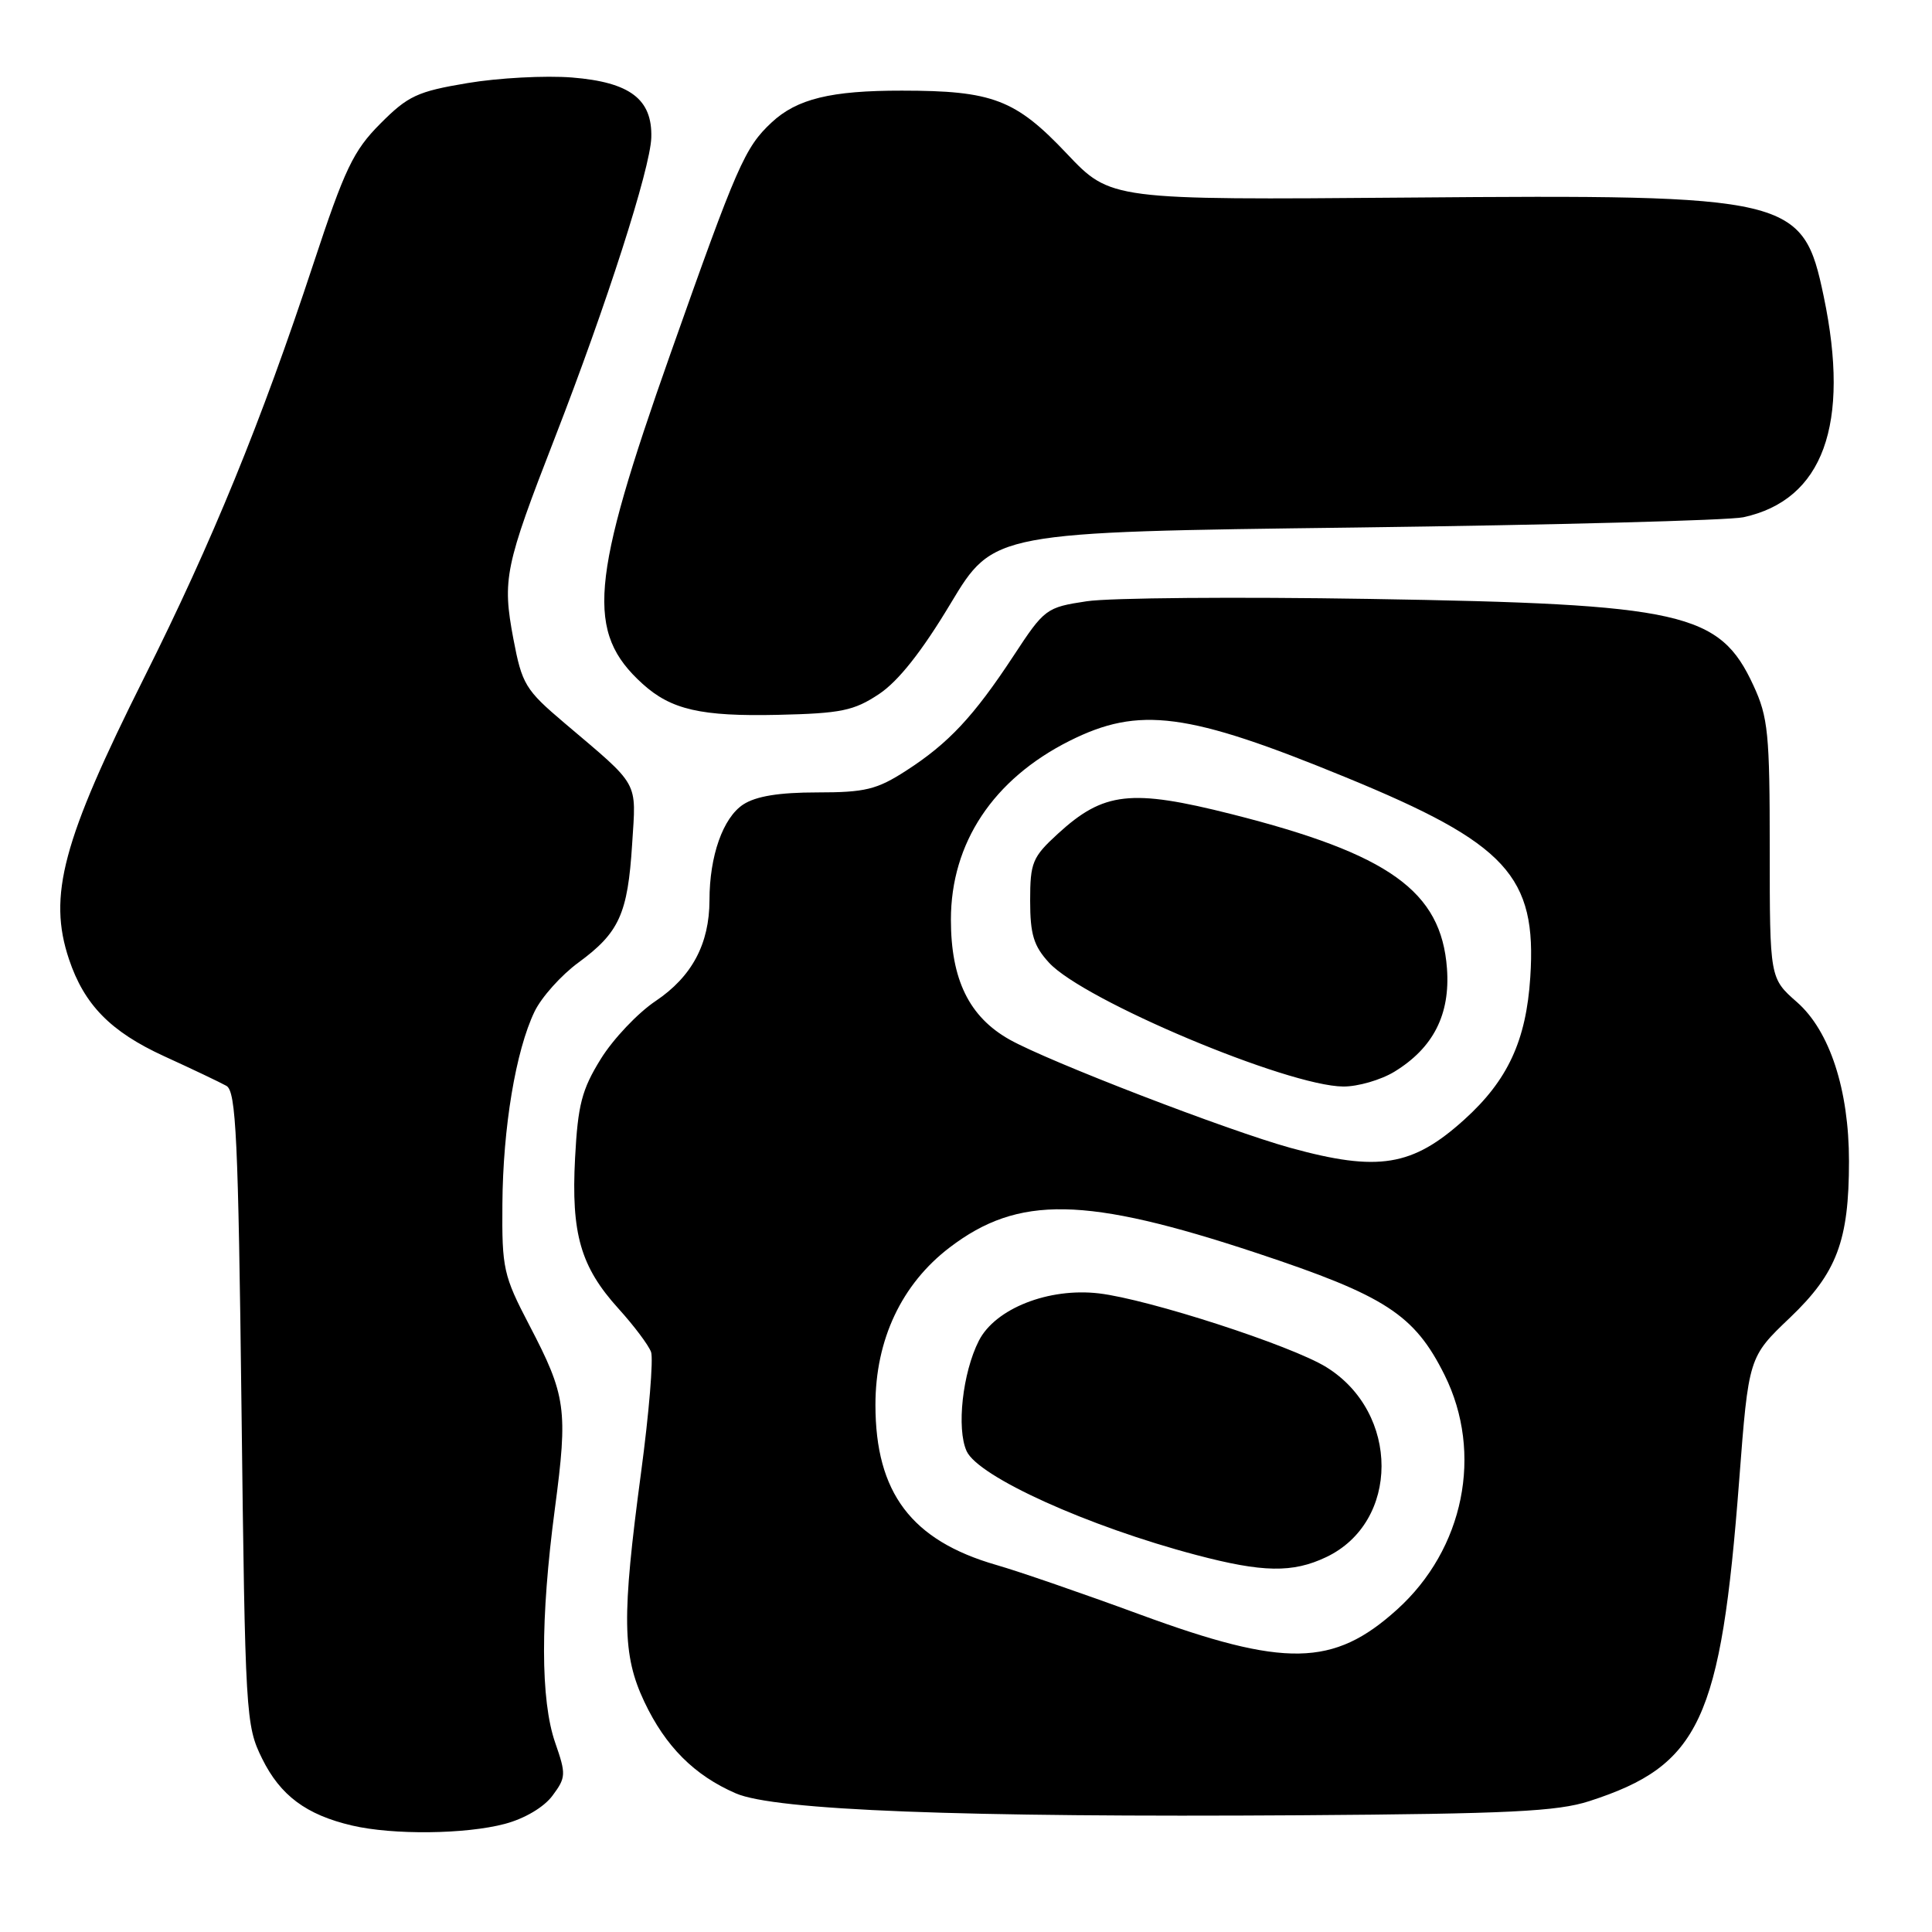 <?xml version="1.0" encoding="UTF-8" standalone="no"?>
<!DOCTYPE svg PUBLIC "-//W3C//DTD SVG 1.1//EN" "http://www.w3.org/Graphics/SVG/1.1/DTD/svg11.dtd" >
<svg xmlns="http://www.w3.org/2000/svg" xmlns:xlink="http://www.w3.org/1999/xlink" version="1.1" viewBox="0 0 256 256">
 <g >
 <path fill="currentColor"
d=" M 66.91 241.67 C 69.53 240.97 72.08 239.46 73.21 237.93 C 75.00 235.53 75.02 235.09 73.57 230.93 C 71.61 225.29 71.59 214.49 73.52 199.94 C 75.27 186.73 75.02 184.94 70.12 175.56 C 66.71 169.02 66.50 168.09 66.57 159.56 C 66.64 149.39 68.34 139.22 70.83 134.04 C 71.75 132.13 74.37 129.21 76.65 127.54 C 82.05 123.58 83.18 121.09 83.76 111.87 C 84.30 103.33 84.87 104.35 74.79 95.80 C 69.60 91.40 69.17 90.68 68.02 84.63 C 66.54 76.75 66.89 75.06 73.52 58.01 C 80.38 40.36 86.17 22.33 86.30 18.23 C 86.45 13.14 83.48 10.89 75.80 10.27 C 72.27 9.99 66.03 10.32 61.94 11.01 C 55.30 12.12 54.06 12.70 50.40 16.38 C 46.82 19.97 45.68 22.36 41.51 35.00 C 34.61 55.92 28.11 71.80 19.11 89.77 C 8.27 111.42 6.33 118.70 9.14 127.10 C 11.16 133.13 14.65 136.70 21.74 139.95 C 25.46 141.65 29.18 143.42 30.00 143.88 C 31.28 144.60 31.57 150.76 32.00 186.61 C 32.49 227.40 32.56 228.62 34.73 233.02 C 37.14 237.91 40.57 240.47 46.64 241.89 C 52.04 243.16 61.69 243.06 66.91 241.67 Z  M 210.59 238.66 C 225.24 233.93 228.02 227.97 230.45 196.16 C 231.70 179.82 231.70 179.82 237.19 174.59 C 243.39 168.67 245.00 164.41 245.00 153.87 C 245.00 144.41 242.45 136.60 238.11 132.79 C 234.50 129.62 234.50 129.62 234.50 112.56 C 234.50 97.20 234.29 95.04 232.34 90.83 C 227.86 81.13 223.03 80.04 181.50 79.36 C 163.90 79.07 147.03 79.21 144.00 79.67 C 138.63 80.48 138.40 80.65 134.30 86.90 C 129.01 94.95 125.67 98.51 120.05 102.13 C 116.19 104.62 114.65 105.00 108.27 105.00 C 103.22 105.00 100.17 105.50 98.48 106.60 C 95.80 108.36 94.01 113.41 94.01 119.28 C 94.00 125.07 91.68 129.41 86.89 132.63 C 84.51 134.22 81.23 137.69 79.60 140.33 C 77.09 144.38 76.57 146.41 76.20 153.44 C 75.67 163.49 76.93 167.86 81.97 173.42 C 84.00 175.66 85.94 178.24 86.27 179.15 C 86.59 180.06 86.00 187.26 84.94 195.15 C 82.38 214.26 82.45 219.30 85.38 225.50 C 88.18 231.42 92.01 235.25 97.50 237.63 C 102.68 239.88 127.30 240.83 172.50 240.53 C 199.96 240.34 206.35 240.03 210.59 238.66 Z  M 116.47 91.97 C 119.03 90.27 122.14 86.34 125.96 79.97 C 131.65 70.50 131.65 70.50 179.58 69.90 C 205.93 69.56 229.07 68.95 231.00 68.54 C 241.57 66.25 245.21 56.26 241.65 39.27 C 238.89 26.09 237.52 25.76 186.58 26.18 C 147.17 26.50 147.17 26.50 141.34 20.34 C 134.56 13.17 131.51 12.01 119.49 12.01 C 110.09 12.00 105.59 13.10 102.24 16.23 C 98.69 19.54 97.67 21.88 88.85 46.84 C 78.17 77.05 77.60 83.78 85.15 90.62 C 88.93 94.04 92.90 94.95 103.08 94.72 C 111.45 94.53 113.14 94.18 116.47 91.97 Z  M 151.00 213.91 C 143.57 211.18 135.03 208.23 132.00 207.36 C 120.77 204.12 116.00 197.80 116.00 186.15 C 116.00 177.51 119.47 170.15 125.83 165.30 C 134.94 158.35 143.82 158.51 166.54 166.04 C 183.57 171.69 187.42 174.18 191.41 182.19 C 196.57 192.56 193.99 205.28 185.10 213.29 C 176.69 220.88 170.26 220.99 151.00 213.91 Z  M 175.72 206.33 C 185.50 201.69 185.51 187.19 175.74 181.15 C 171.10 178.28 152.21 172.16 145.61 171.38 C 138.95 170.60 131.87 173.39 129.70 177.66 C 127.54 181.91 126.73 189.30 128.08 192.28 C 129.63 195.68 144.17 202.26 158.50 206.04 C 167.32 208.37 171.28 208.44 175.72 206.33 Z  M 171.00 152.10 C 162.67 149.80 138.95 140.66 133.77 137.75 C 128.42 134.74 126.00 129.80 126.00 121.86 C 126.00 111.70 131.60 103.26 141.70 98.18 C 150.94 93.54 157.35 94.38 178.33 103.00 C 199.67 111.76 203.65 116.08 202.77 129.49 C 202.23 137.89 199.78 143.16 194.02 148.36 C 187.16 154.56 182.63 155.30 171.00 152.10 Z  M 184.76 142.01 C 189.92 138.86 192.18 134.42 191.73 128.32 C 190.97 118.09 184.09 113.16 163.20 107.88 C 149.85 104.51 146.24 104.92 140.17 110.48 C 136.80 113.57 136.50 114.29 136.50 119.34 C 136.50 123.81 136.97 125.35 139.00 127.56 C 143.59 132.56 170.61 143.92 178.00 143.97 C 179.93 143.98 182.97 143.10 184.76 142.01 Z "/>
</g>
</svg>